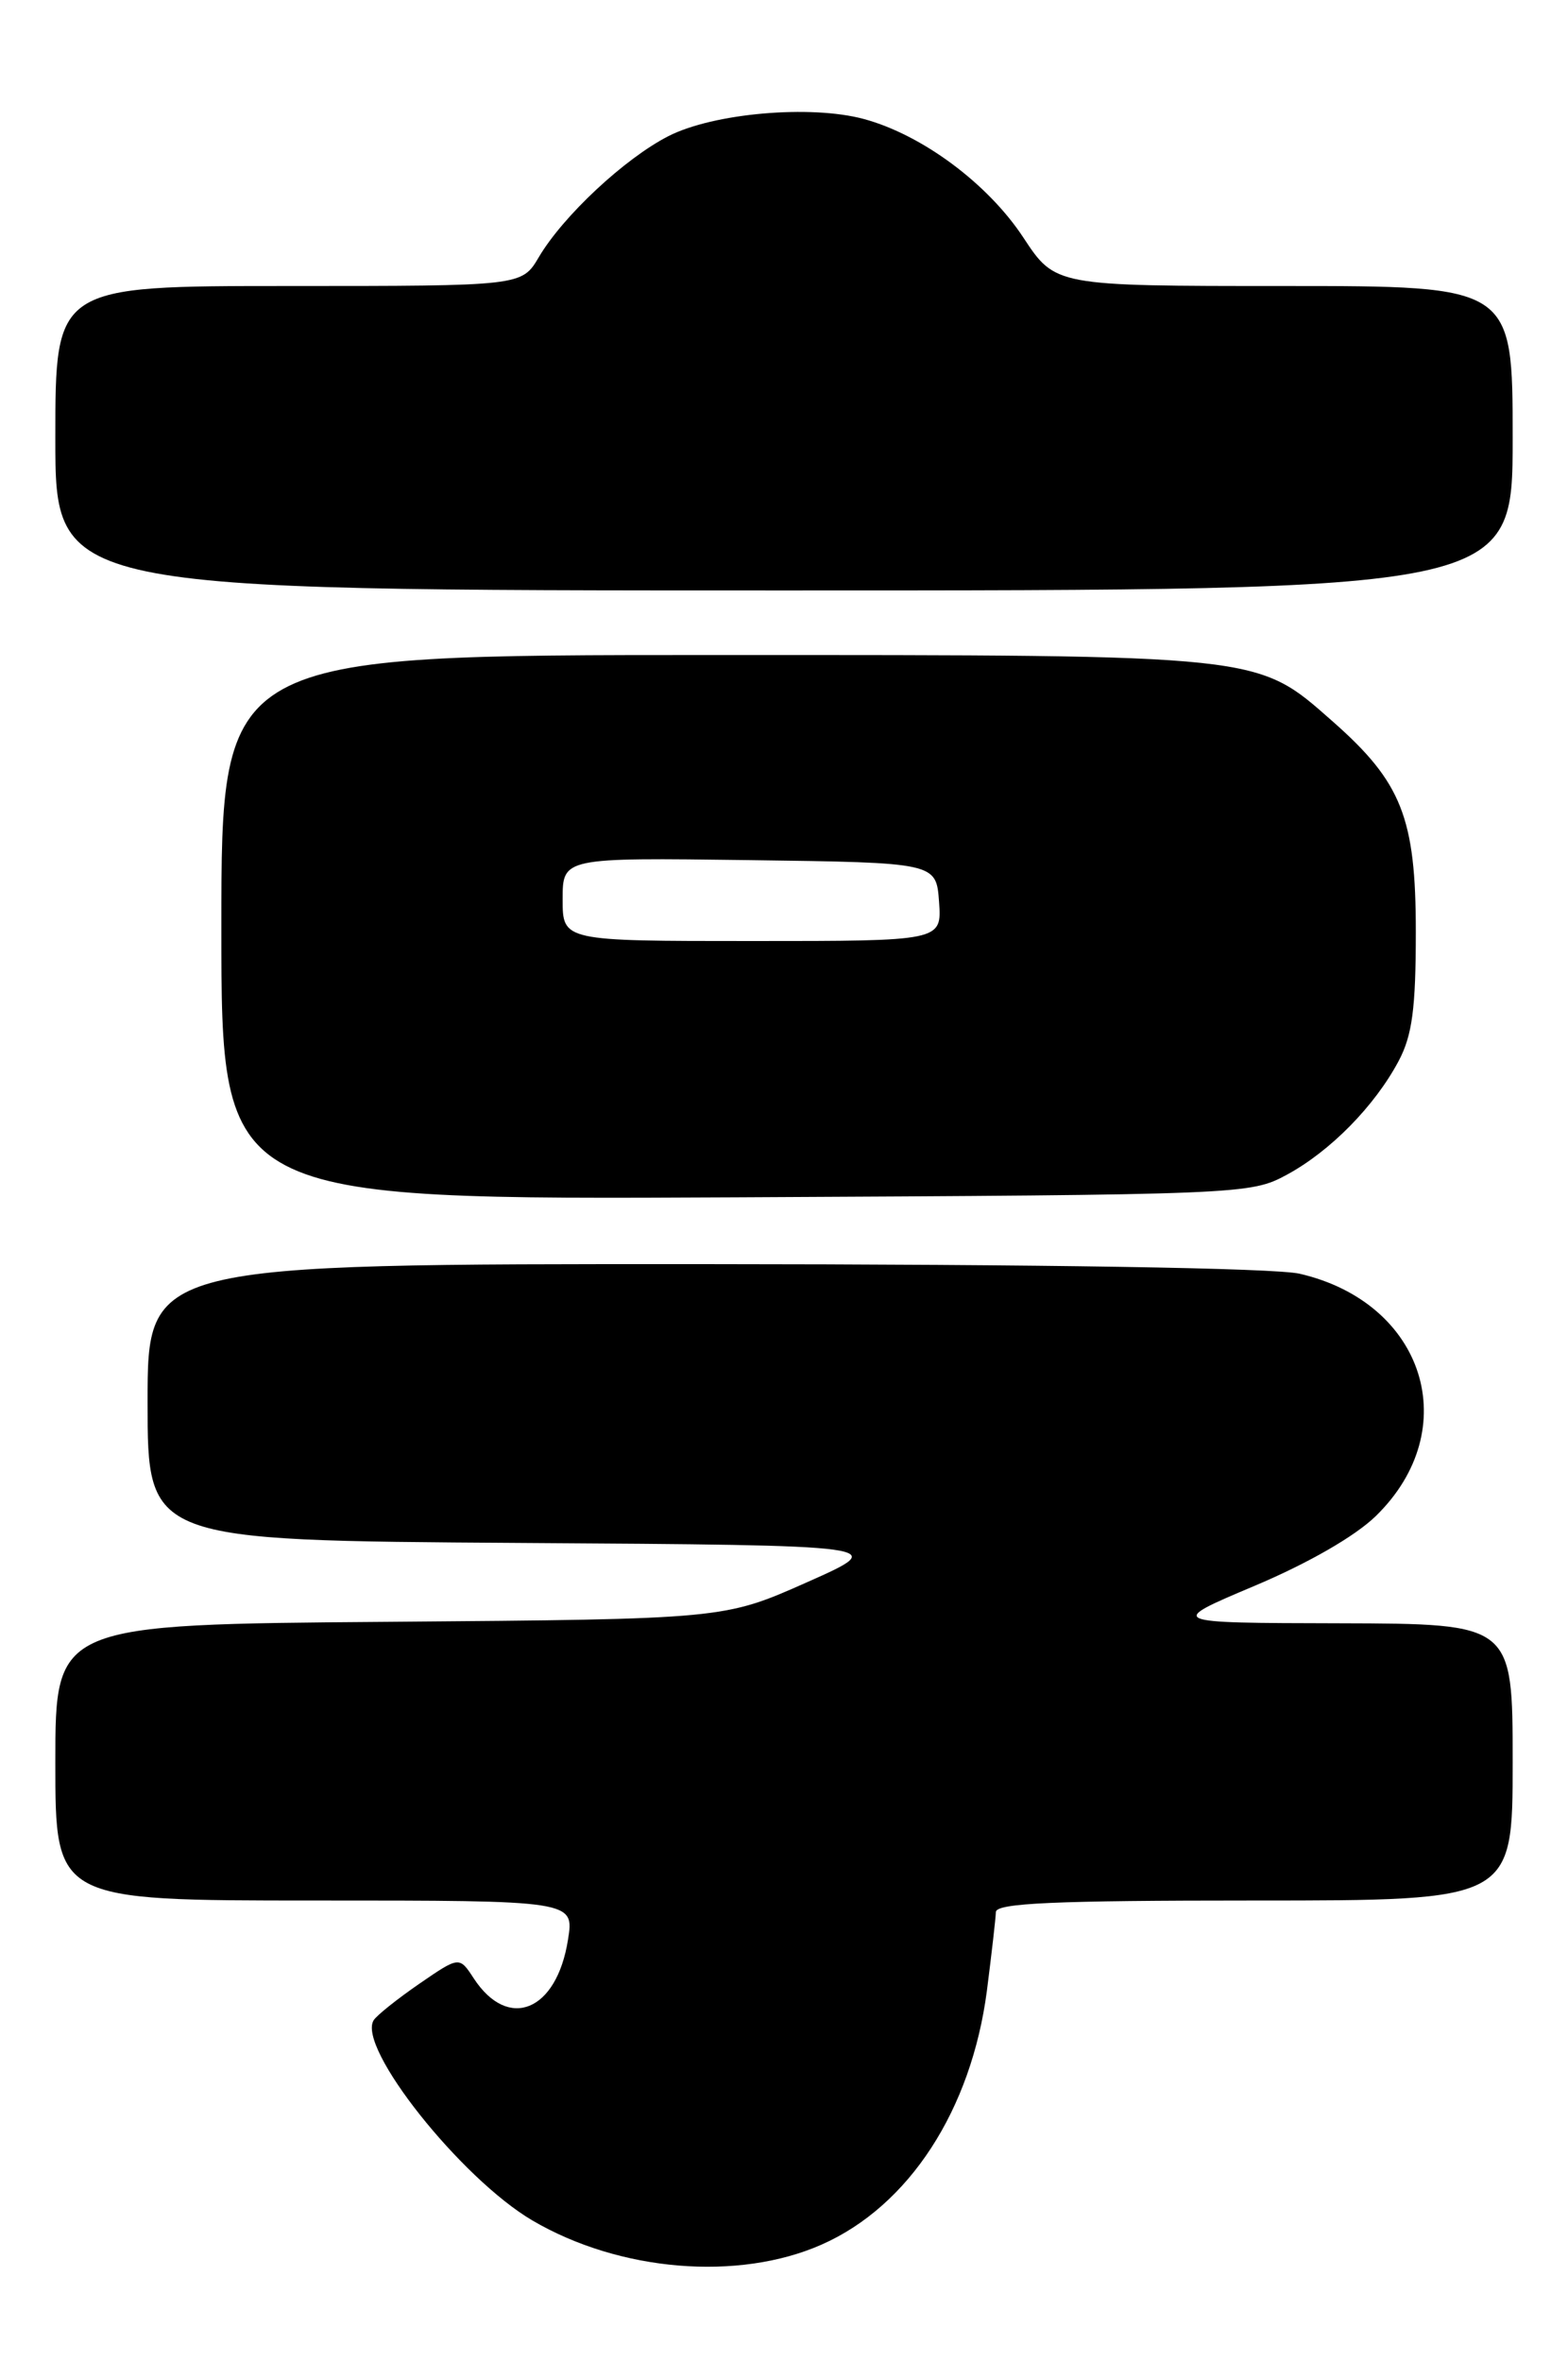 <?xml version="1.0" encoding="UTF-8" standalone="no"?>
<!DOCTYPE svg PUBLIC "-//W3C//DTD SVG 1.1//EN" "http://www.w3.org/Graphics/SVG/1.1/DTD/svg11.dtd" >
<svg xmlns="http://www.w3.org/2000/svg" xmlns:xlink="http://www.w3.org/1999/xlink" version="1.1" viewBox="0 0 170 256">
 <g >
 <path fill="currentColor"
d=" M 89.09 243.29 C 98.56 239.10 105.31 228.71 107.00 215.76 C 107.51 211.76 107.95 207.94 107.97 207.25 C 107.99 206.28 114.28 206.00 136.00 206.00 C 164.00 206.00 164.00 206.00 164.00 191.00 C 164.00 176.00 164.00 176.00 145.25 175.95 C 126.50 175.91 126.50 175.91 136.00 171.90 C 141.83 169.44 146.91 166.52 149.16 164.33 C 158.81 154.93 154.49 141.20 140.90 138.06 C 138.19 137.44 113.33 137.04 76.25 137.02 C 16.00 137.00 16.00 137.00 16.00 151.99 C 16.00 166.98 16.00 166.98 56.25 167.24 C 96.50 167.50 96.50 167.50 87.50 171.50 C 78.50 175.50 78.50 175.50 42.25 175.79 C 6.00 176.07 6.00 176.07 6.00 191.04 C 6.00 206.00 6.00 206.00 34.13 206.00 C 62.26 206.00 62.26 206.00 61.58 210.25 C 60.36 218.00 55.12 220.16 51.37 214.45 C 49.80 212.04 49.80 212.04 45.45 215.03 C 43.06 216.68 40.84 218.45 40.51 218.98 C 38.69 221.92 49.98 236.14 57.74 240.69 C 67.18 246.22 80.04 247.29 89.09 243.29 Z  M 139.50 127.34 C 144.22 124.79 149.04 119.89 151.64 115.00 C 153.11 112.23 153.50 109.32 153.50 101.00 C 153.50 88.65 151.97 84.79 144.49 78.20 C 136.19 70.89 137.19 71.00 77.32 71.00 C 24.00 71.00 24.00 71.00 24.00 100.53 C 24.00 130.06 24.00 130.06 79.75 129.78 C 134.73 129.50 135.56 129.47 139.50 127.34 Z  M 164.00 47.50 C 164.00 31.00 164.00 31.00 139.20 31.00 C 114.41 31.00 114.41 31.00 110.95 25.75 C 107.11 19.91 99.98 14.61 93.66 12.90 C 87.88 11.34 77.35 12.26 72.46 14.76 C 67.73 17.18 61.05 23.41 58.42 27.87 C 56.57 31.00 56.57 31.00 31.28 31.00 C 6.00 31.00 6.00 31.00 6.00 47.50 C 6.00 64.00 6.00 64.00 85.00 64.00 C 164.00 64.00 164.00 64.00 164.00 47.50 Z  M 61.00 97.48 C 61.00 92.96 61.00 92.96 81.25 93.23 C 101.50 93.50 101.50 93.50 101.81 97.75 C 102.11 102.00 102.11 102.00 81.56 102.00 C 61.00 102.00 61.00 102.00 61.00 97.48 Z "/>
</g>
</svg>